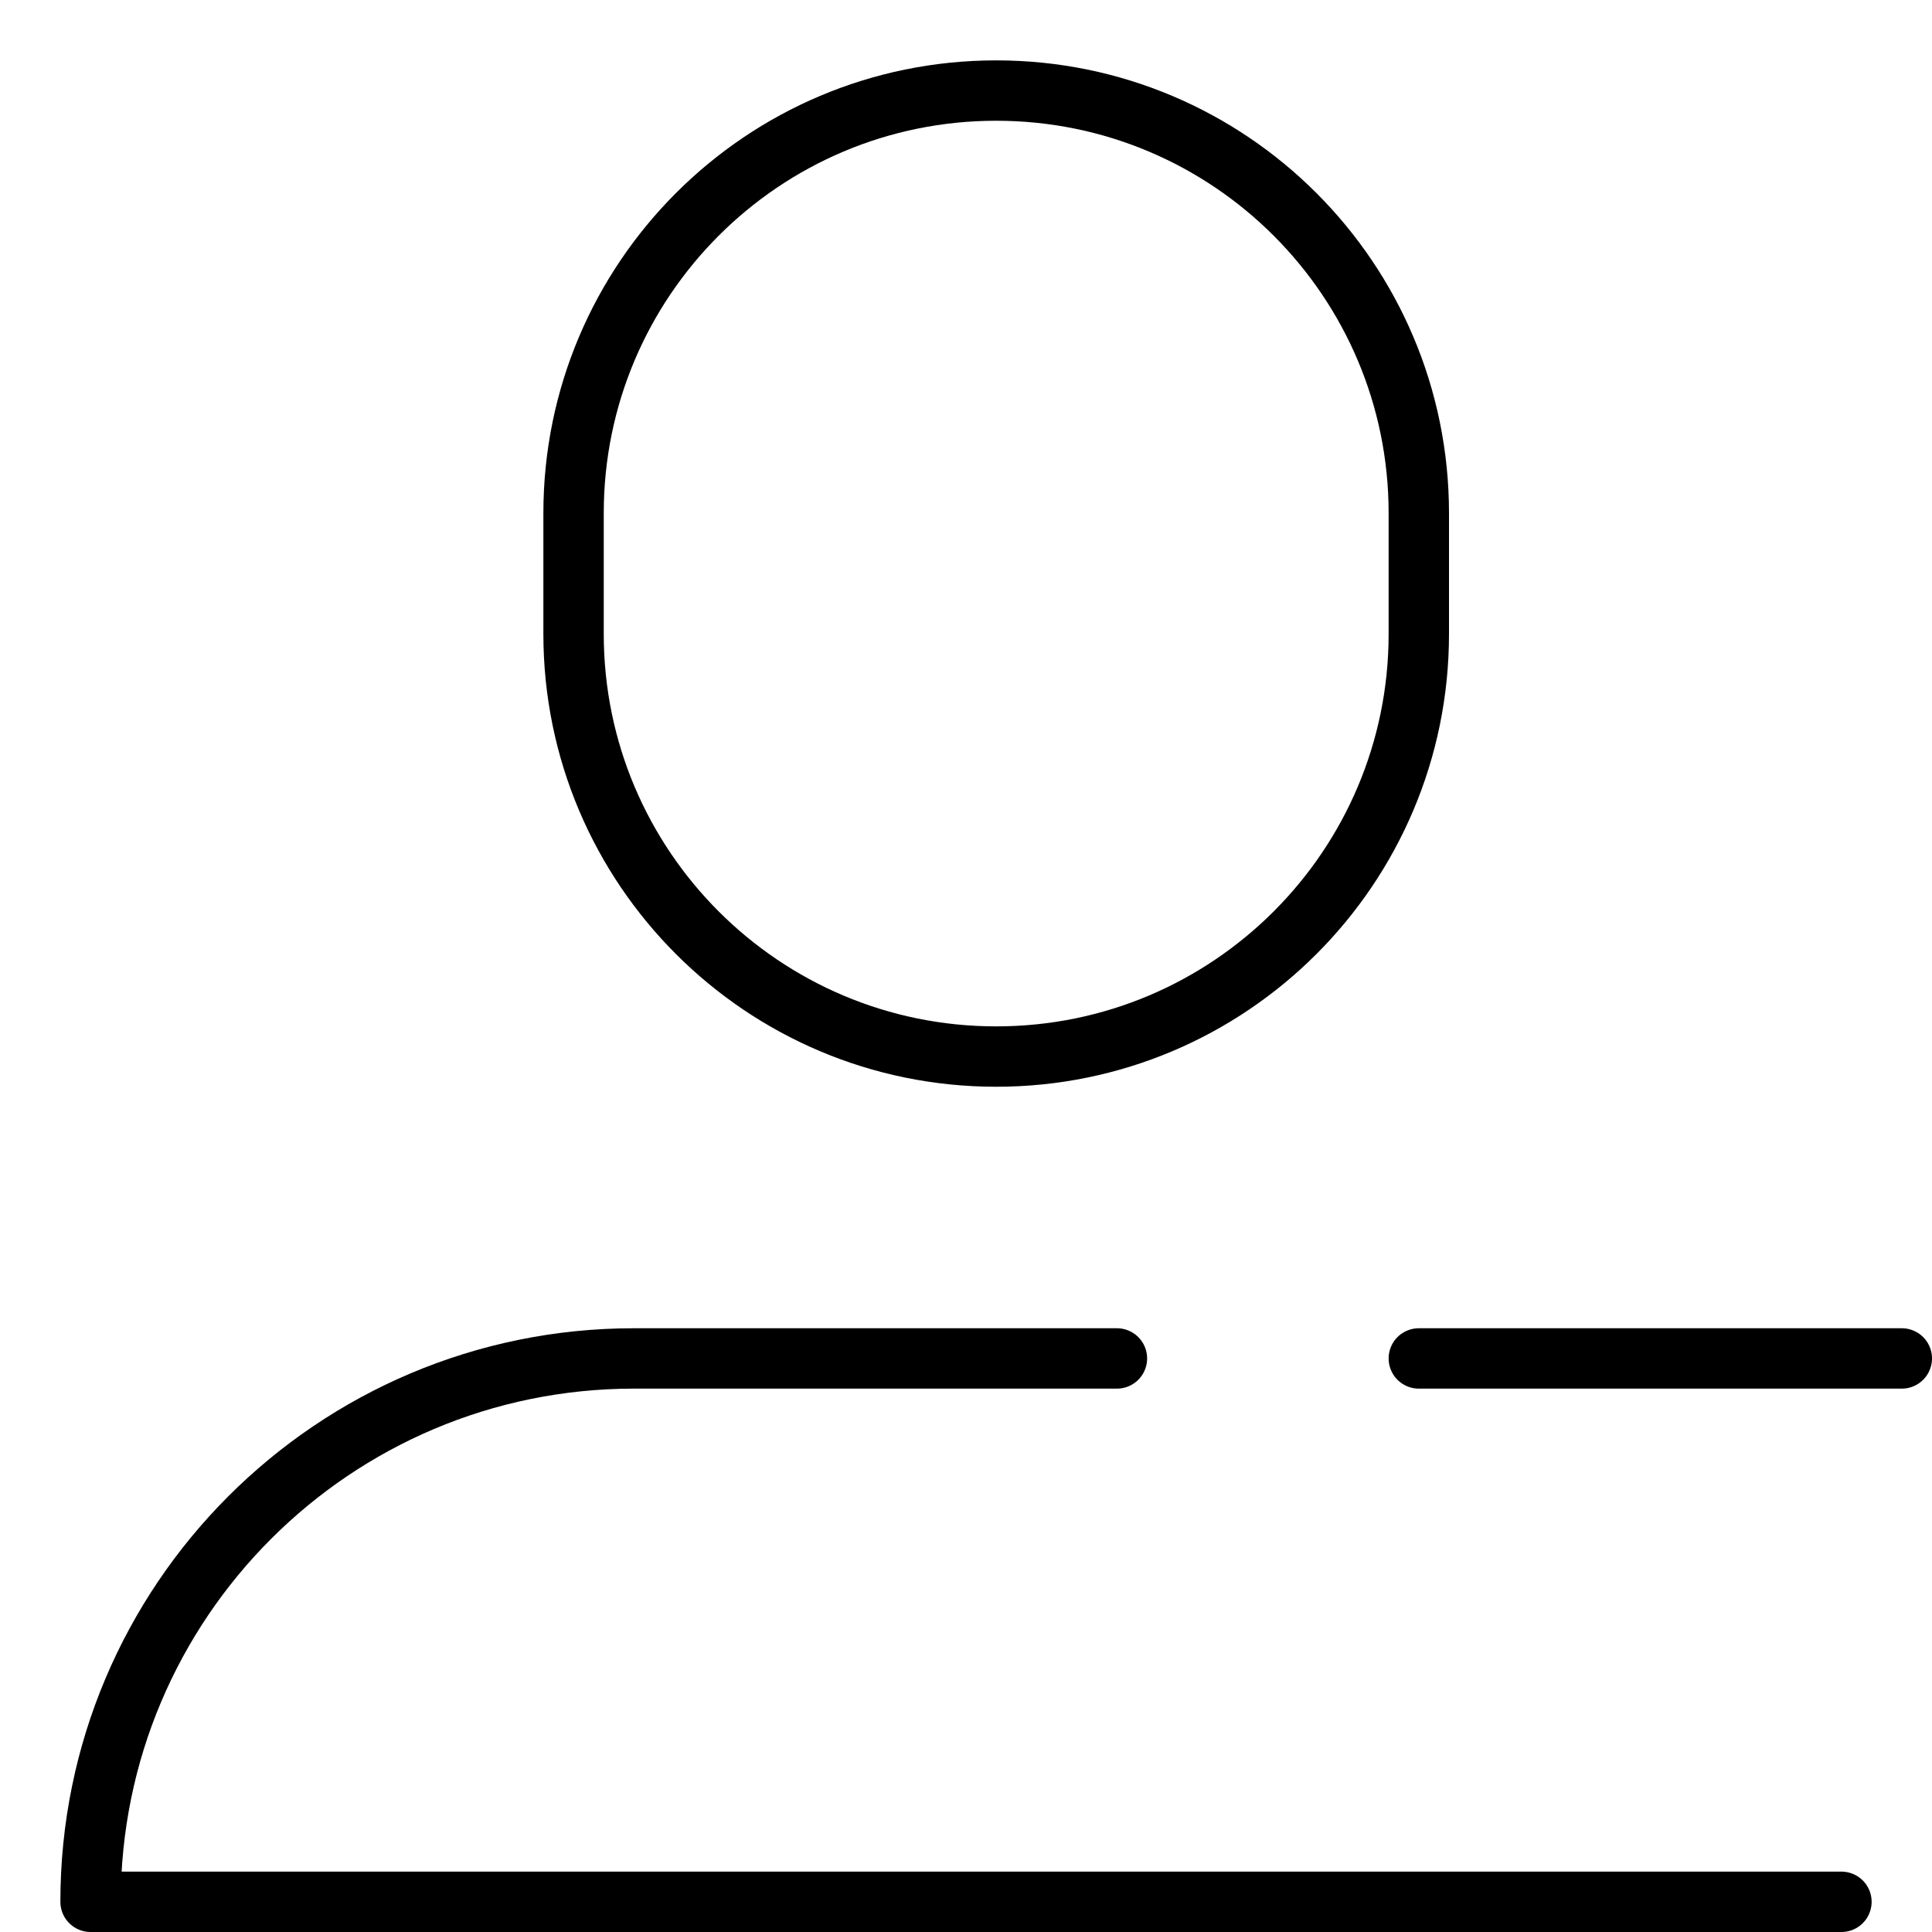 <svg xmlns="http://www.w3.org/2000/svg" viewBox="0 0 32 32"><title>delete 30</title><g stroke-linecap="round" stroke-width="1" fill="none" stroke="#000000" stroke-linejoin="round" class="nc-icon-wrapper" transform="translate(0.5 0.5)"><path d="M18,22h-8 c-4.971,0-9,4.029-9,9c0,0,28.972,0,29,0"></path> <path d="M16,17L16,17 c-3.866,0-7-3.134-7-7V8c0-3.866,3.134-7,7-7h0c3.866,0,7,3.134,7,7v2C23,13.866,19.866,17,16,17z"></path> <line x1="23" y1="22" x2="31" y2="22" stroke="#000000"></line></g></svg>